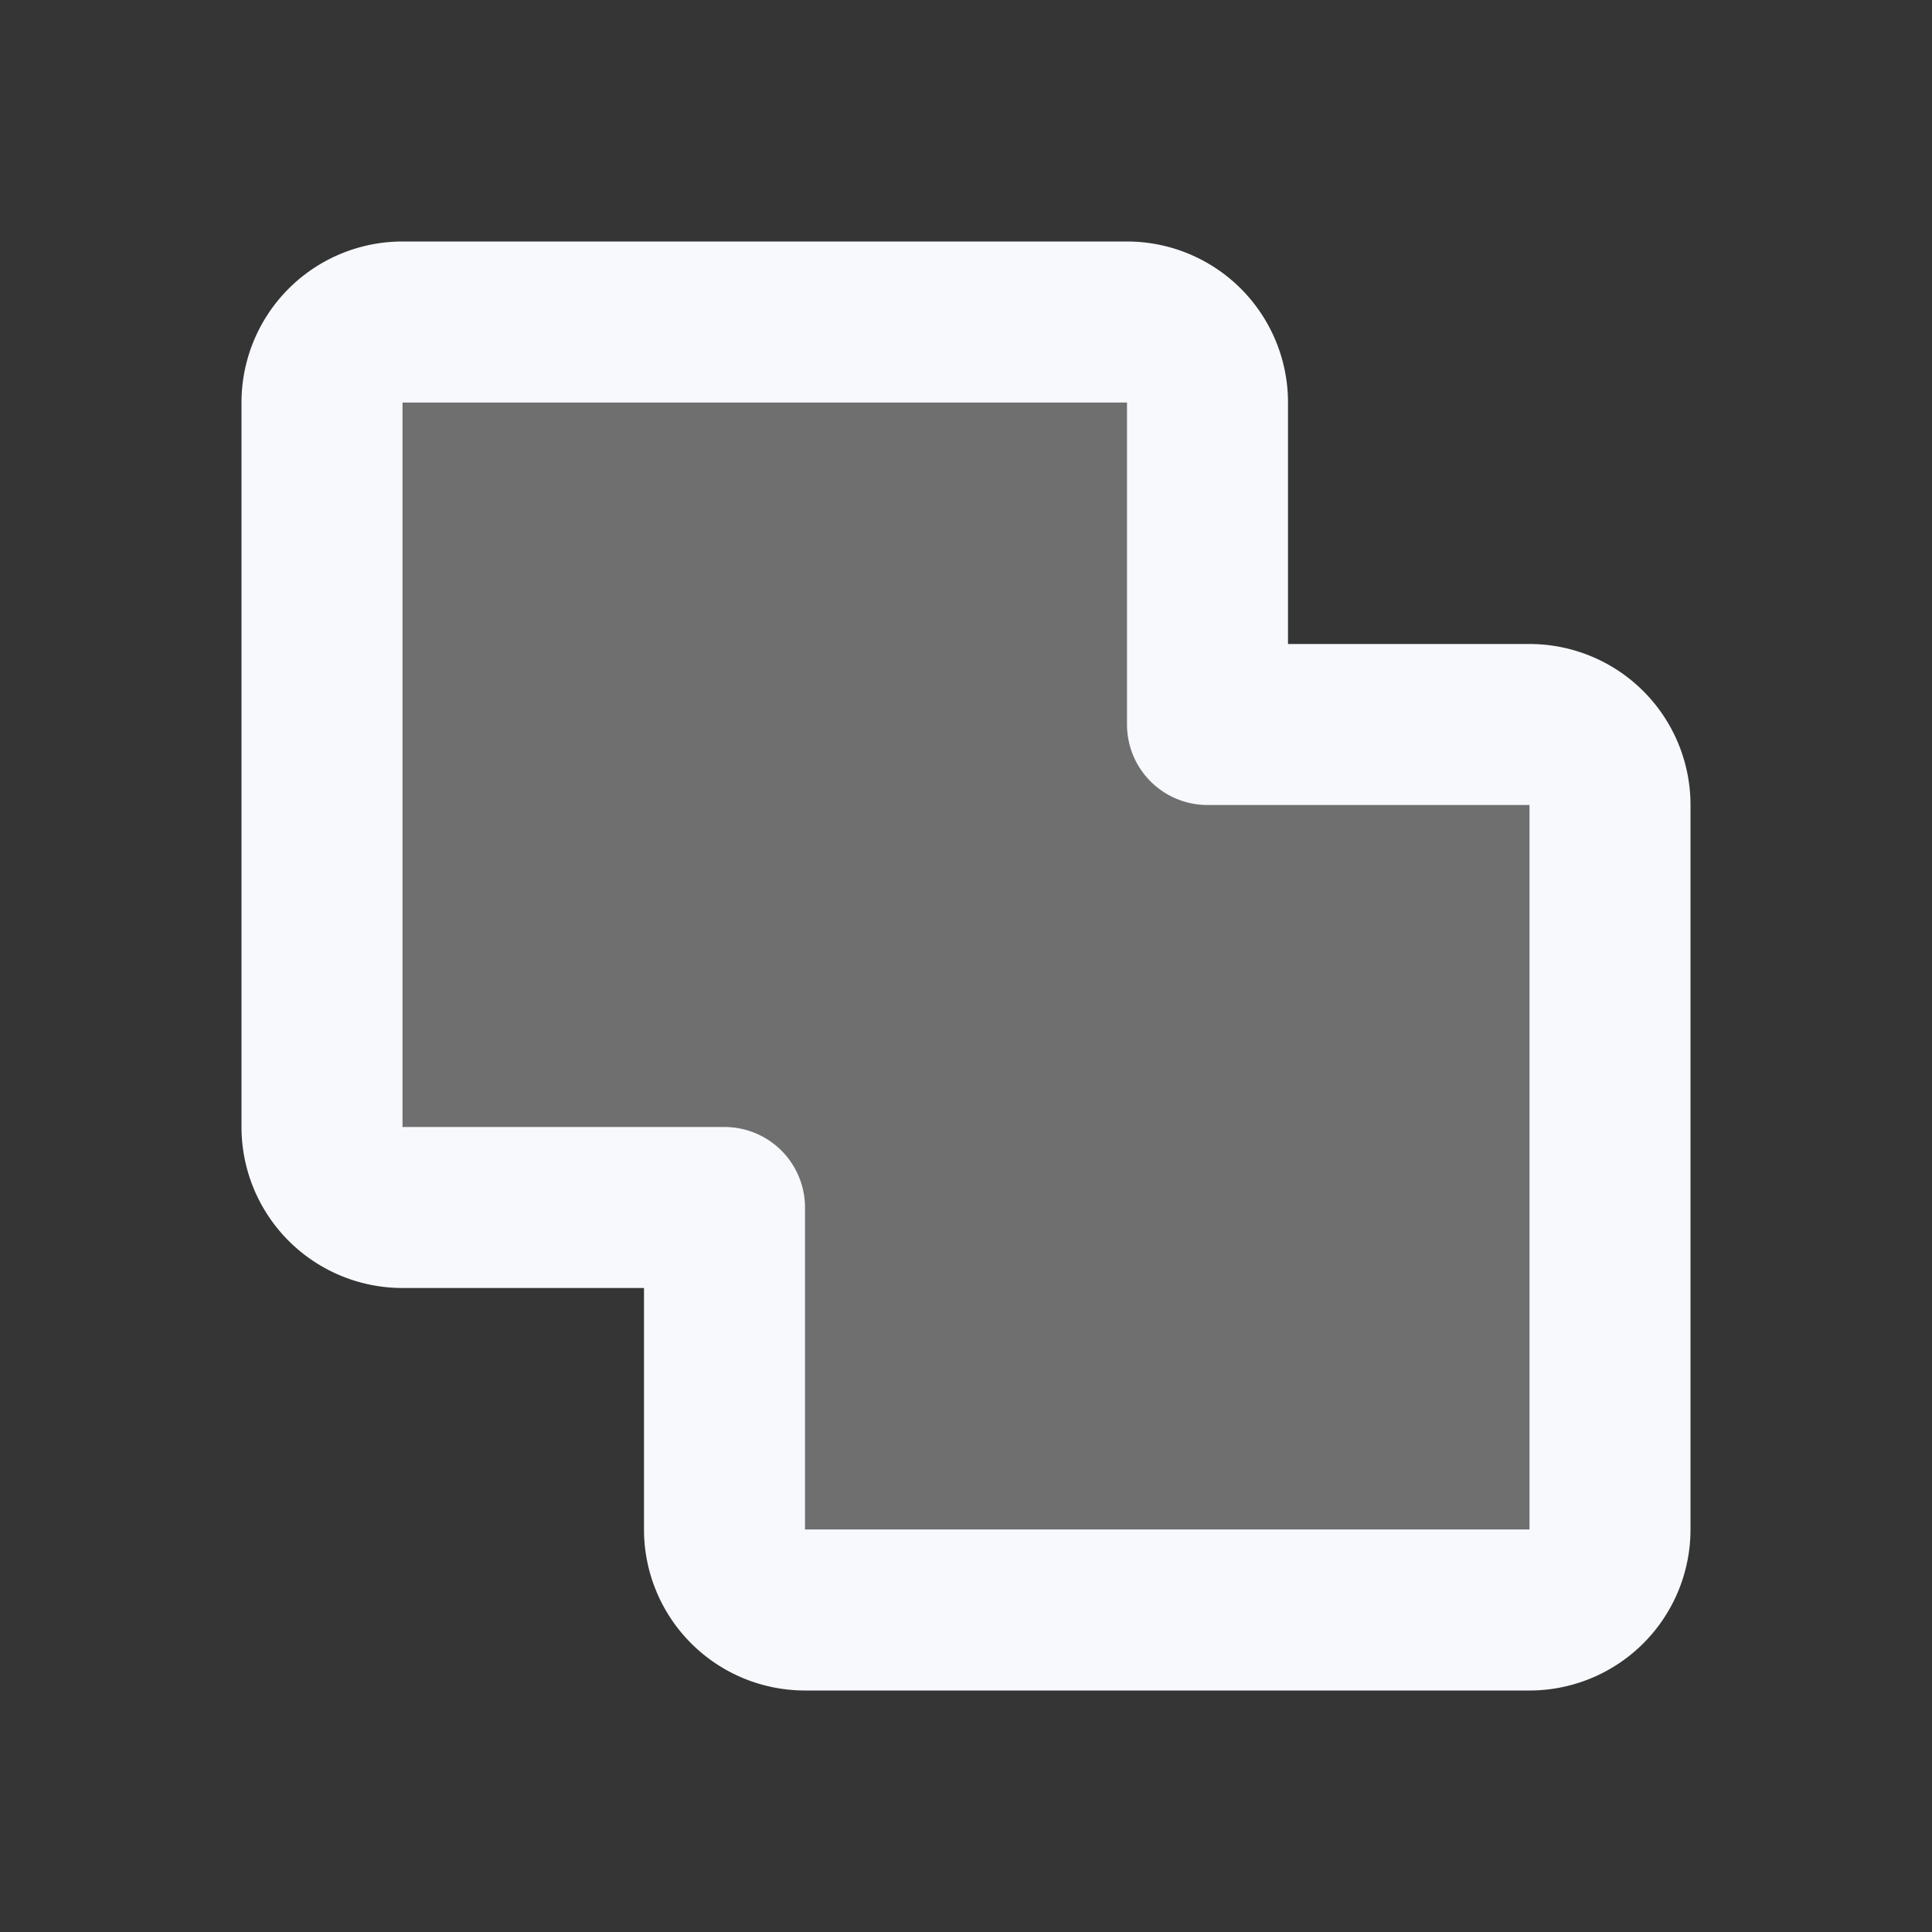 <svg xmlns="http://www.w3.org/2000/svg" width="24" height="24" fill="none"><rect width="100%" height="100%" fill="#333333" stroke="none"/><path fill="#fff" fill-opacity=".01" d="M24 0v24H0V0z"/><path fill="#F7F9FC" d="M15 5a1 1 0 0 0-1-1H5a1 1 0 0 0-1 1v9a1 1 0 0 0 1 1h4v4a1 1 0 0 0 1 1h9a1 1 0 0 0 1-1v-9a1 1 0 0 0-1-1h-4z" opacity=".3"/><path stroke="#F7F9FC" stroke-linejoin="round" stroke-width="2" d="M15 5a1 1 0 0 0-1-1H5a1 1 0 0 0-1 1v9a1 1 0 0 0 1 1h4v4a1 1 0 0 0 1 1h9a1 1 0 0 0 1-1v-9a1 1 0 0 0-1-1h-4z"/></svg>